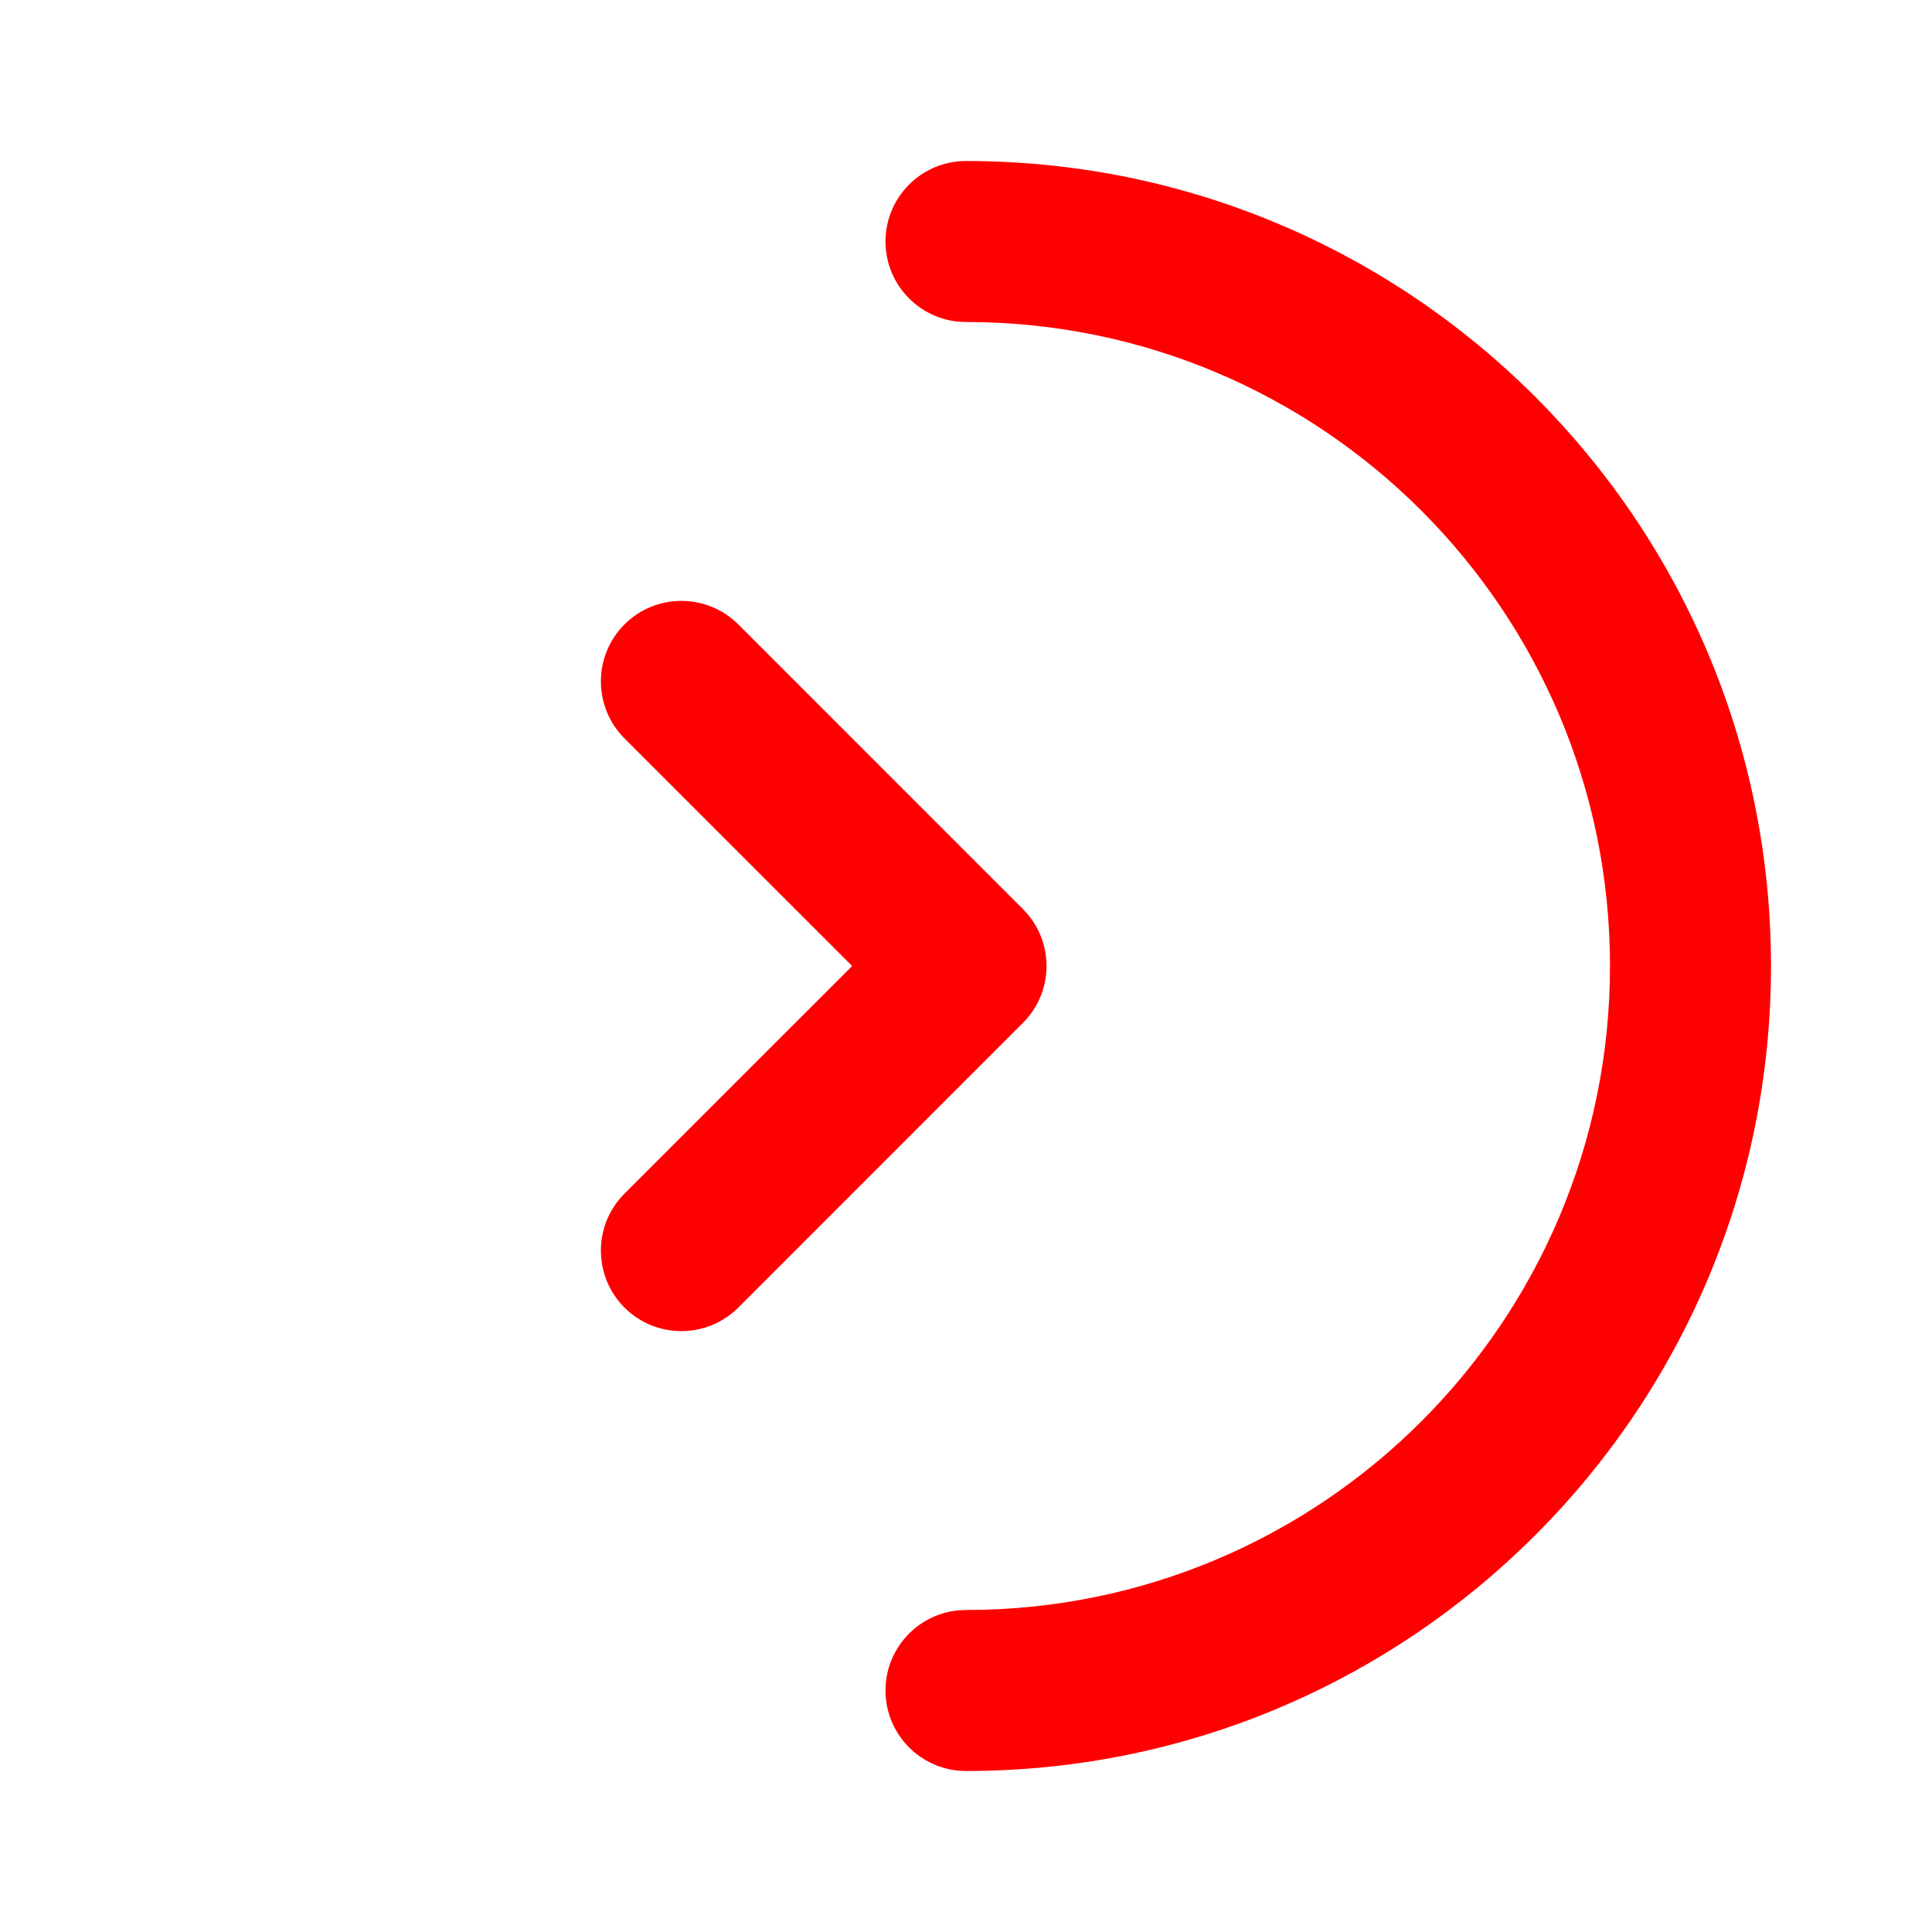 <svg width="24" height="24" viewBox="0 0 24 24" fill="none" xmlns="http://www.w3.org/2000/svg">
<path d="M12 22C11.448 22 11 21.552 11 21C11 20.448 11.448 20 12 20V22ZM12 4C11.448 4 11 3.552 11 3C11 2.448 11.448 2 12 2V4ZM9.172 16.243C8.781 16.633 8.148 16.633 7.757 16.243C7.367 15.852 7.367 15.219 7.757 14.828L9.172 16.243ZM7.757 9.172C7.367 8.781 7.367 8.148 7.757 7.757C8.148 7.367 8.781 7.367 9.172 7.757L7.757 9.172ZM12 12L12.707 11.293C13.098 11.683 13.098 12.317 12.707 12.707L12 12ZM12 20C16.418 20 20 16.418 20 12H22C22 17.523 17.523 22 12 22V20ZM20 12C20 7.582 16.418 4 12 4V2C17.523 2 22 6.477 22 12H20ZM11.293 12.707L7.757 9.172L9.172 7.757L12.707 11.293L11.293 12.707ZM12.707 12.707L9.172 16.243L7.757 14.828L11.293 11.293L12.707 12.707Z" fill="#FF0000"/>
</svg>
